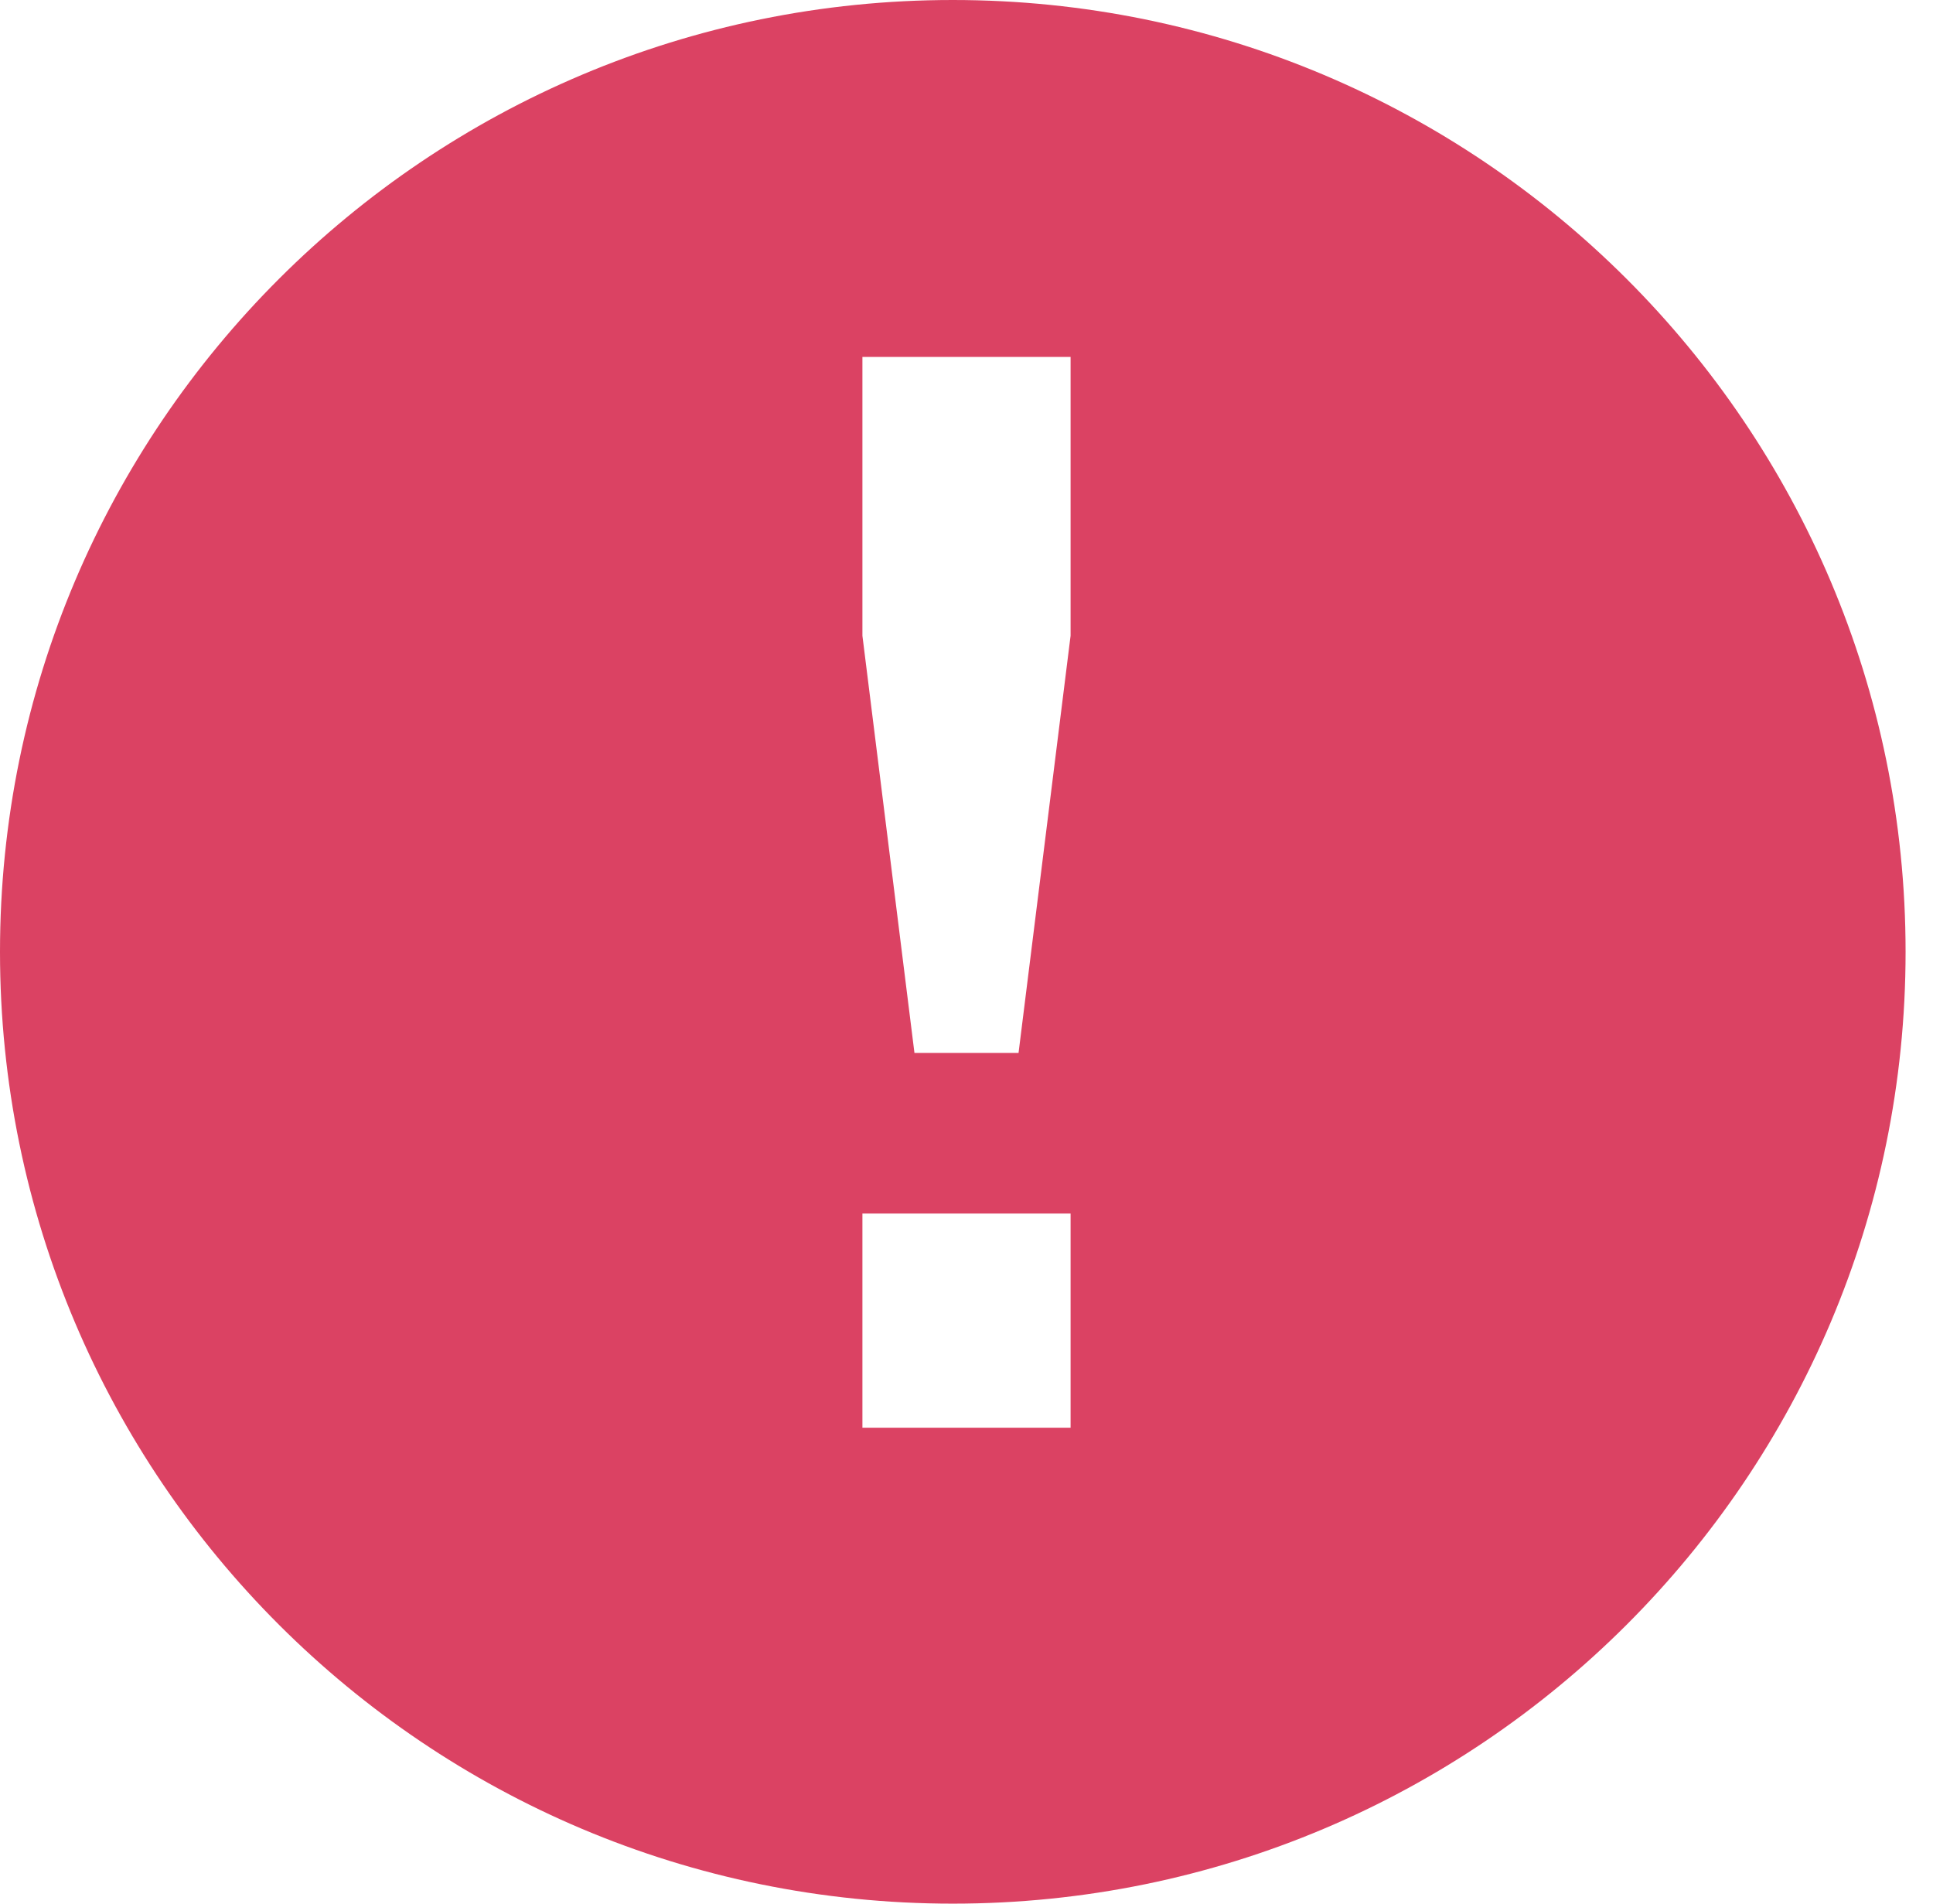 <?xml version="1.0" encoding="UTF-8" standalone="no"?>
<svg
   xmlns:dc="http://purl.org/dc/elements/1.1/"
   xmlns:cc="http://creativecommons.org/ns#"
   xmlns:rdf="http://www.w3.org/1999/02/22-rdf-syntax-ns#"
   xmlns:svg="http://www.w3.org/2000/svg"
   xmlns="http://www.w3.org/2000/svg"
   xmlns:sodipodi="http://sodipodi.sourceforge.net/DTD/sodipodi-0.dtd"
   xmlns:inkscape="http://www.inkscape.org/namespaces/inkscape"
   width="65"
   height="64"
   viewBox="0 0 65 64"
   version="1.1"
   id="svg4"
   sodipodi:docname="message-box-warn_red.icon.svg"
   inkscape:version="1.0.1 (3bc2e813f5, 2020-09-07)">
  <defs
     id="defs8" />
  <sodipodi:namedview
     pagecolor="#ffffff"
     bordercolor="#666666"
     borderopacity="1"
     objecttolerance="10"
     gridtolerance="10"
     guidetolerance="10"
     inkscape:pageopacity="0"
     inkscape:pageshadow="2"
     inkscape:window-width="1920"
     inkscape:window-height="1111"
     id="namedview6"
     showgrid="false"
     inkscape:zoom="11.484375"
     inkscape:cx="32.5"
     inkscape:cy="32"
     inkscape:window-x="-9"
     inkscape:window-y="-9"
     inkscape:window-maximized="1"
     inkscape:current-layer="svg4"
     inkscape:document-rotation="0" />
  <path
     class="iconStroke"
     d="M32.04 64c17.693 0 32.038-14.327 32.038-32 0-17.673-14.345-32-32.04-32C14.345 0 0 14.327 0 32c0 17.673 14.344 32 32.04 32zM36 12v9.372L34.25 35.4h-3.5L29 21.372V12h7zm0 28.8V48h-7v-7.2h7z"
     id="path2"
     style="fill:#db4263;fill-opacity:1" />
</svg>
